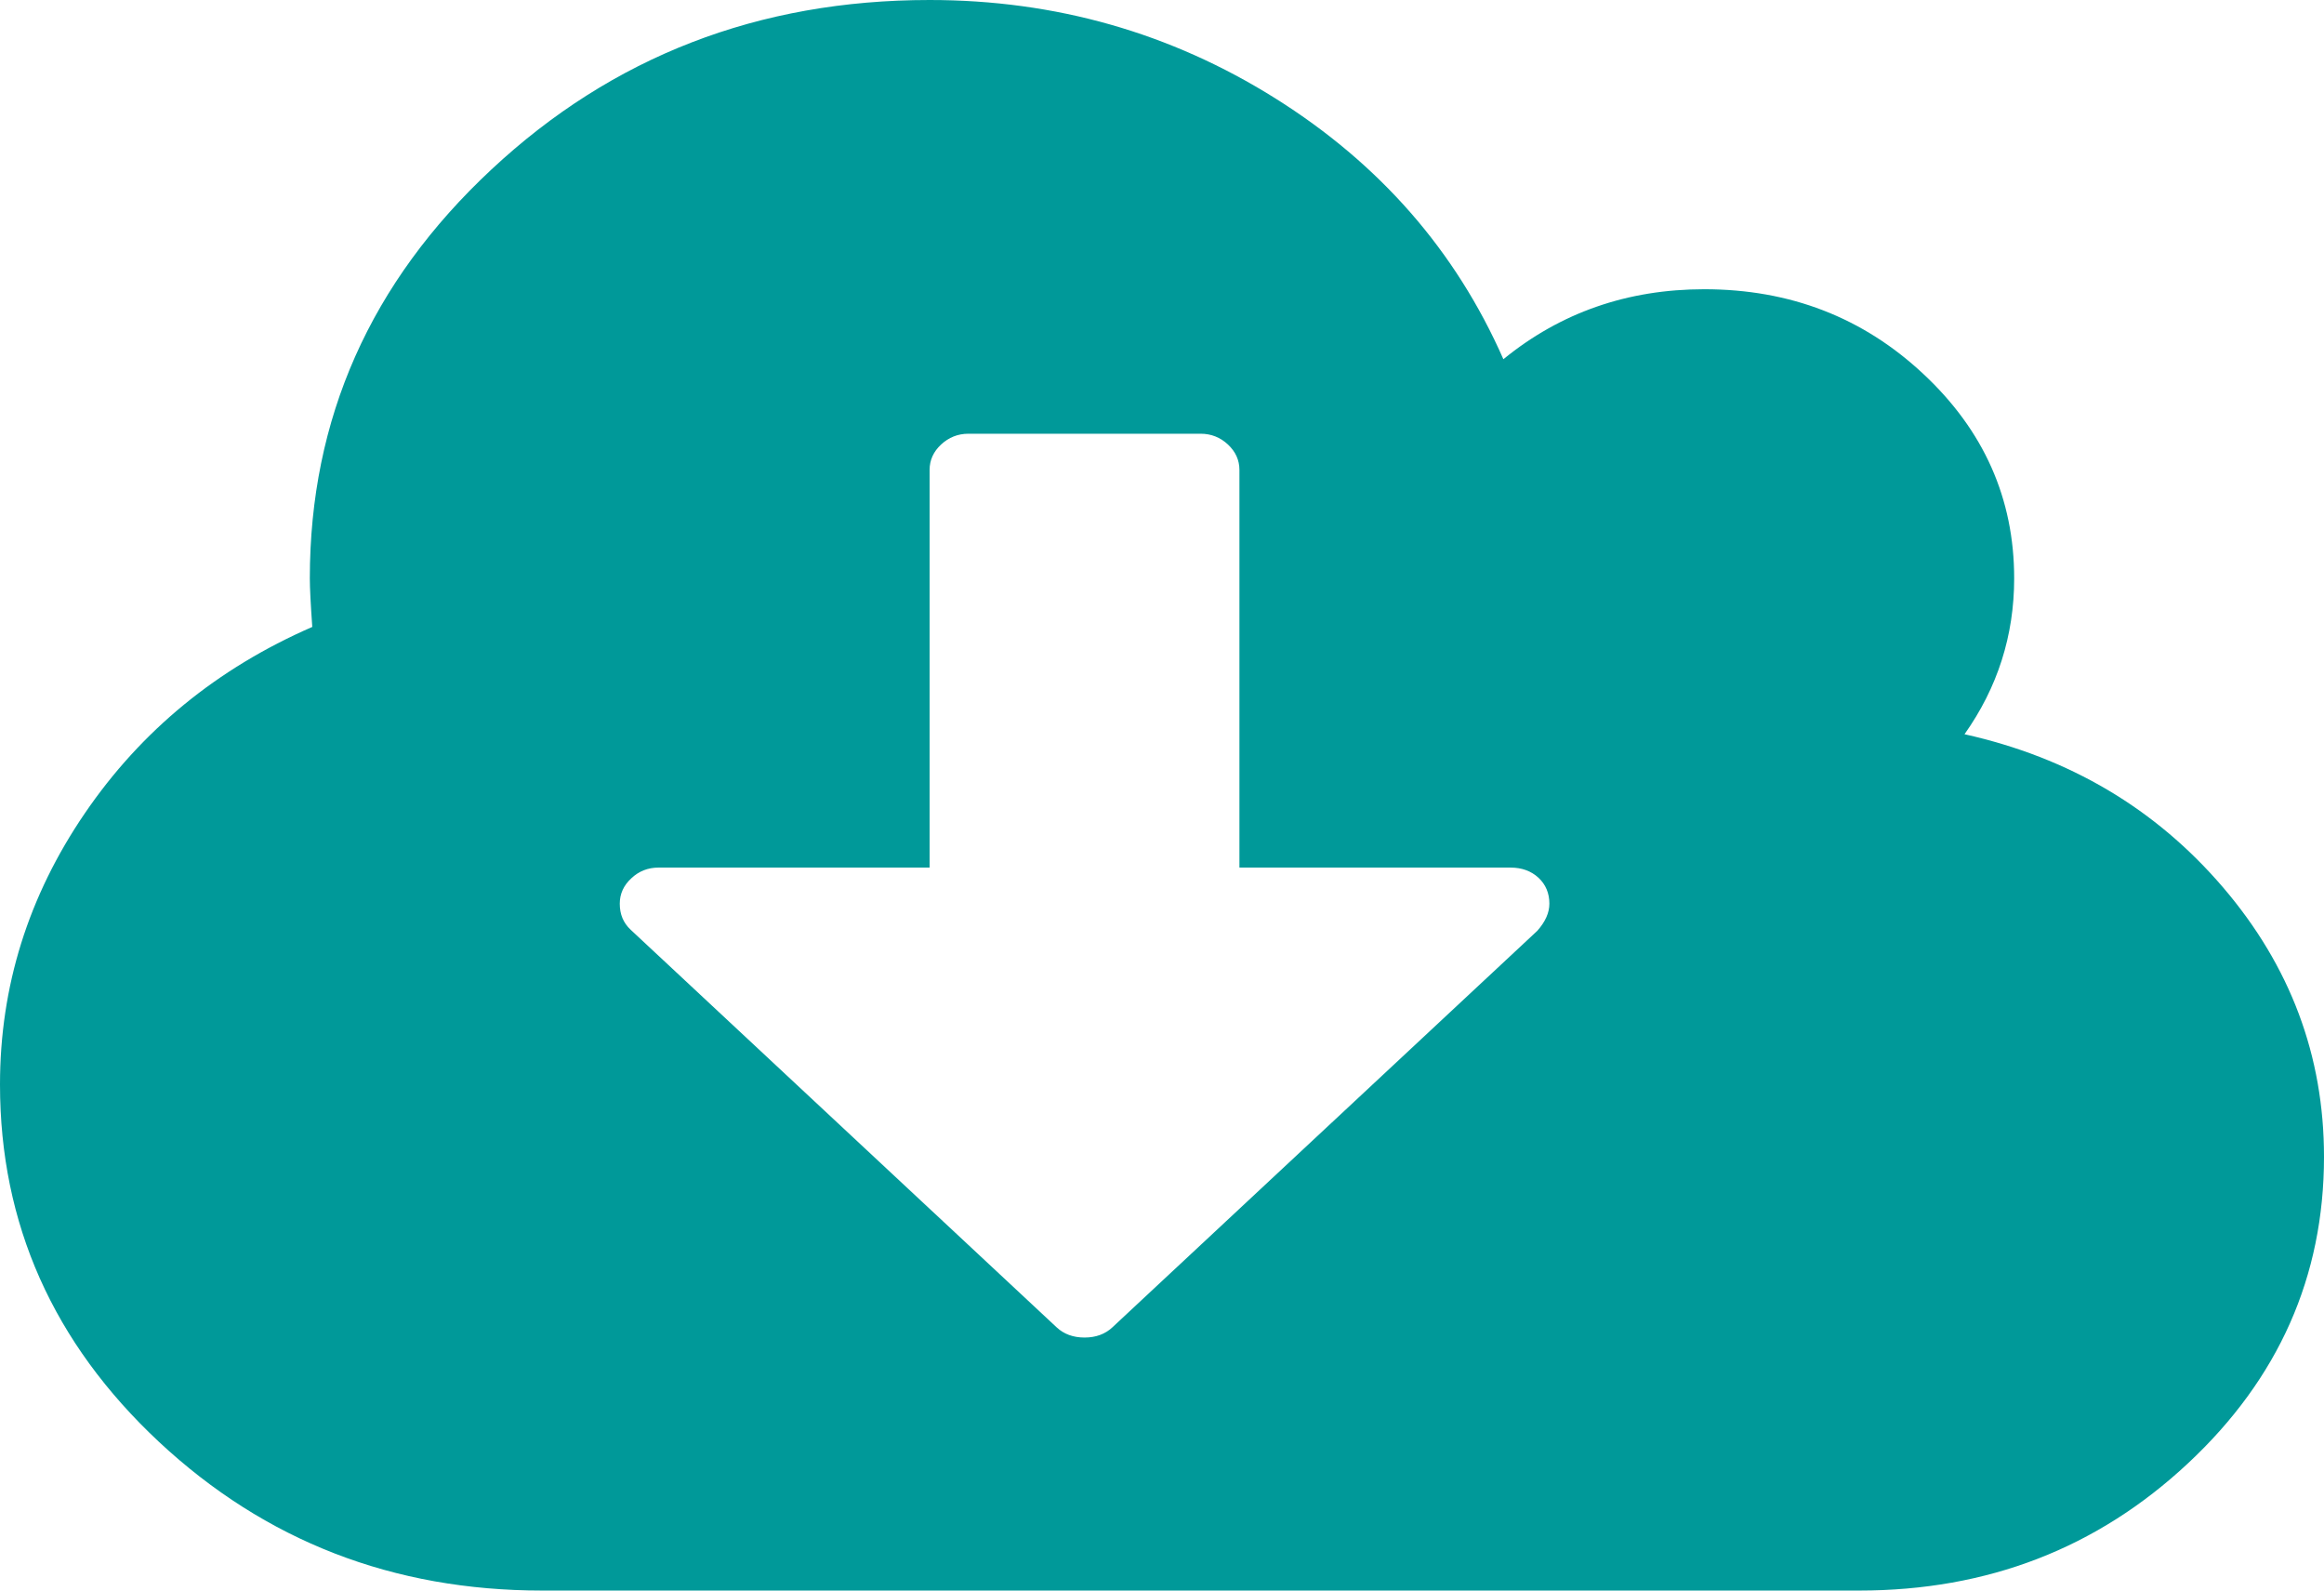 ﻿<?xml version="1.0" encoding="utf-8"?>
<svg version="1.1" xmlns:xlink="http://www.w3.org/1999/xlink" width="19px" height="13px" xmlns="http://www.w3.org/2000/svg">
  <g transform="matrix(1 0 0 1 -592 -44 )">
    <path d="M 12.568 7.608  C 12.634 7.534  12.667 7.46  12.667 7.386  C 12.667 7.3  12.637 7.229  12.578 7.174  C 12.518 7.119  12.442 7.091  12.35 7.091  L 10.133 7.091  L 10.133 3.841  C 10.133 3.761  10.102 3.692  10.039 3.633  C 9.977 3.575  9.902 3.545  9.817 3.545  L 7.917 3.545  C 7.831 3.545  7.757 3.575  7.694 3.633  C 7.631 3.692  7.6 3.761  7.6 3.841  L 7.6 7.091  L 5.383 7.091  C 5.298 7.091  5.223 7.12  5.161 7.179  C 5.098 7.237  5.067 7.306  5.067 7.386  C 5.067 7.473  5.096 7.543  5.156 7.599  L 8.639 10.849  C 8.698 10.904  8.774 10.932  8.867 10.932  C 8.959 10.932  9.035 10.904  9.094 10.849  L 12.568 7.608  Z M 18.174 7.252  C 18.725 7.896  19 8.63  19 9.455  C 19 10.433  18.629 11.269  17.887 11.961  C 17.145 12.654  16.249 13  15.2 13  L 4.433 13  C 3.213 13  2.169 12.595  1.301 11.786  C 0.434 10.976  0 10.002  0 8.864  C 0 8.063  0.231 7.325  0.693 6.648  C 1.155 5.971  1.775 5.463  2.553 5.124  C 2.54 4.94  2.533 4.807  2.533 4.727  C 2.533 3.422  3.028 2.308  4.018 1.385  C 5.007 0.462  6.201 0  7.6 0  C 8.629 0  9.571 0.268  10.425 0.803  C 11.28 1.339  11.901 2.05  12.291 2.936  C 12.759 2.554  13.307 2.364  13.933 2.364  C 14.633 2.364  15.23 2.594  15.724 3.056  C 16.219 3.518  16.467 4.075  16.467 4.727  C 16.467 5.195  16.331 5.62  16.061 6.001  C 16.919 6.192  17.623 6.609  18.174 7.252  Z " fill-rule="nonzero" fill="#009999" stroke="none" transform="matrix(1 0 0 1 592 44 )" />
  </g>
</svg>